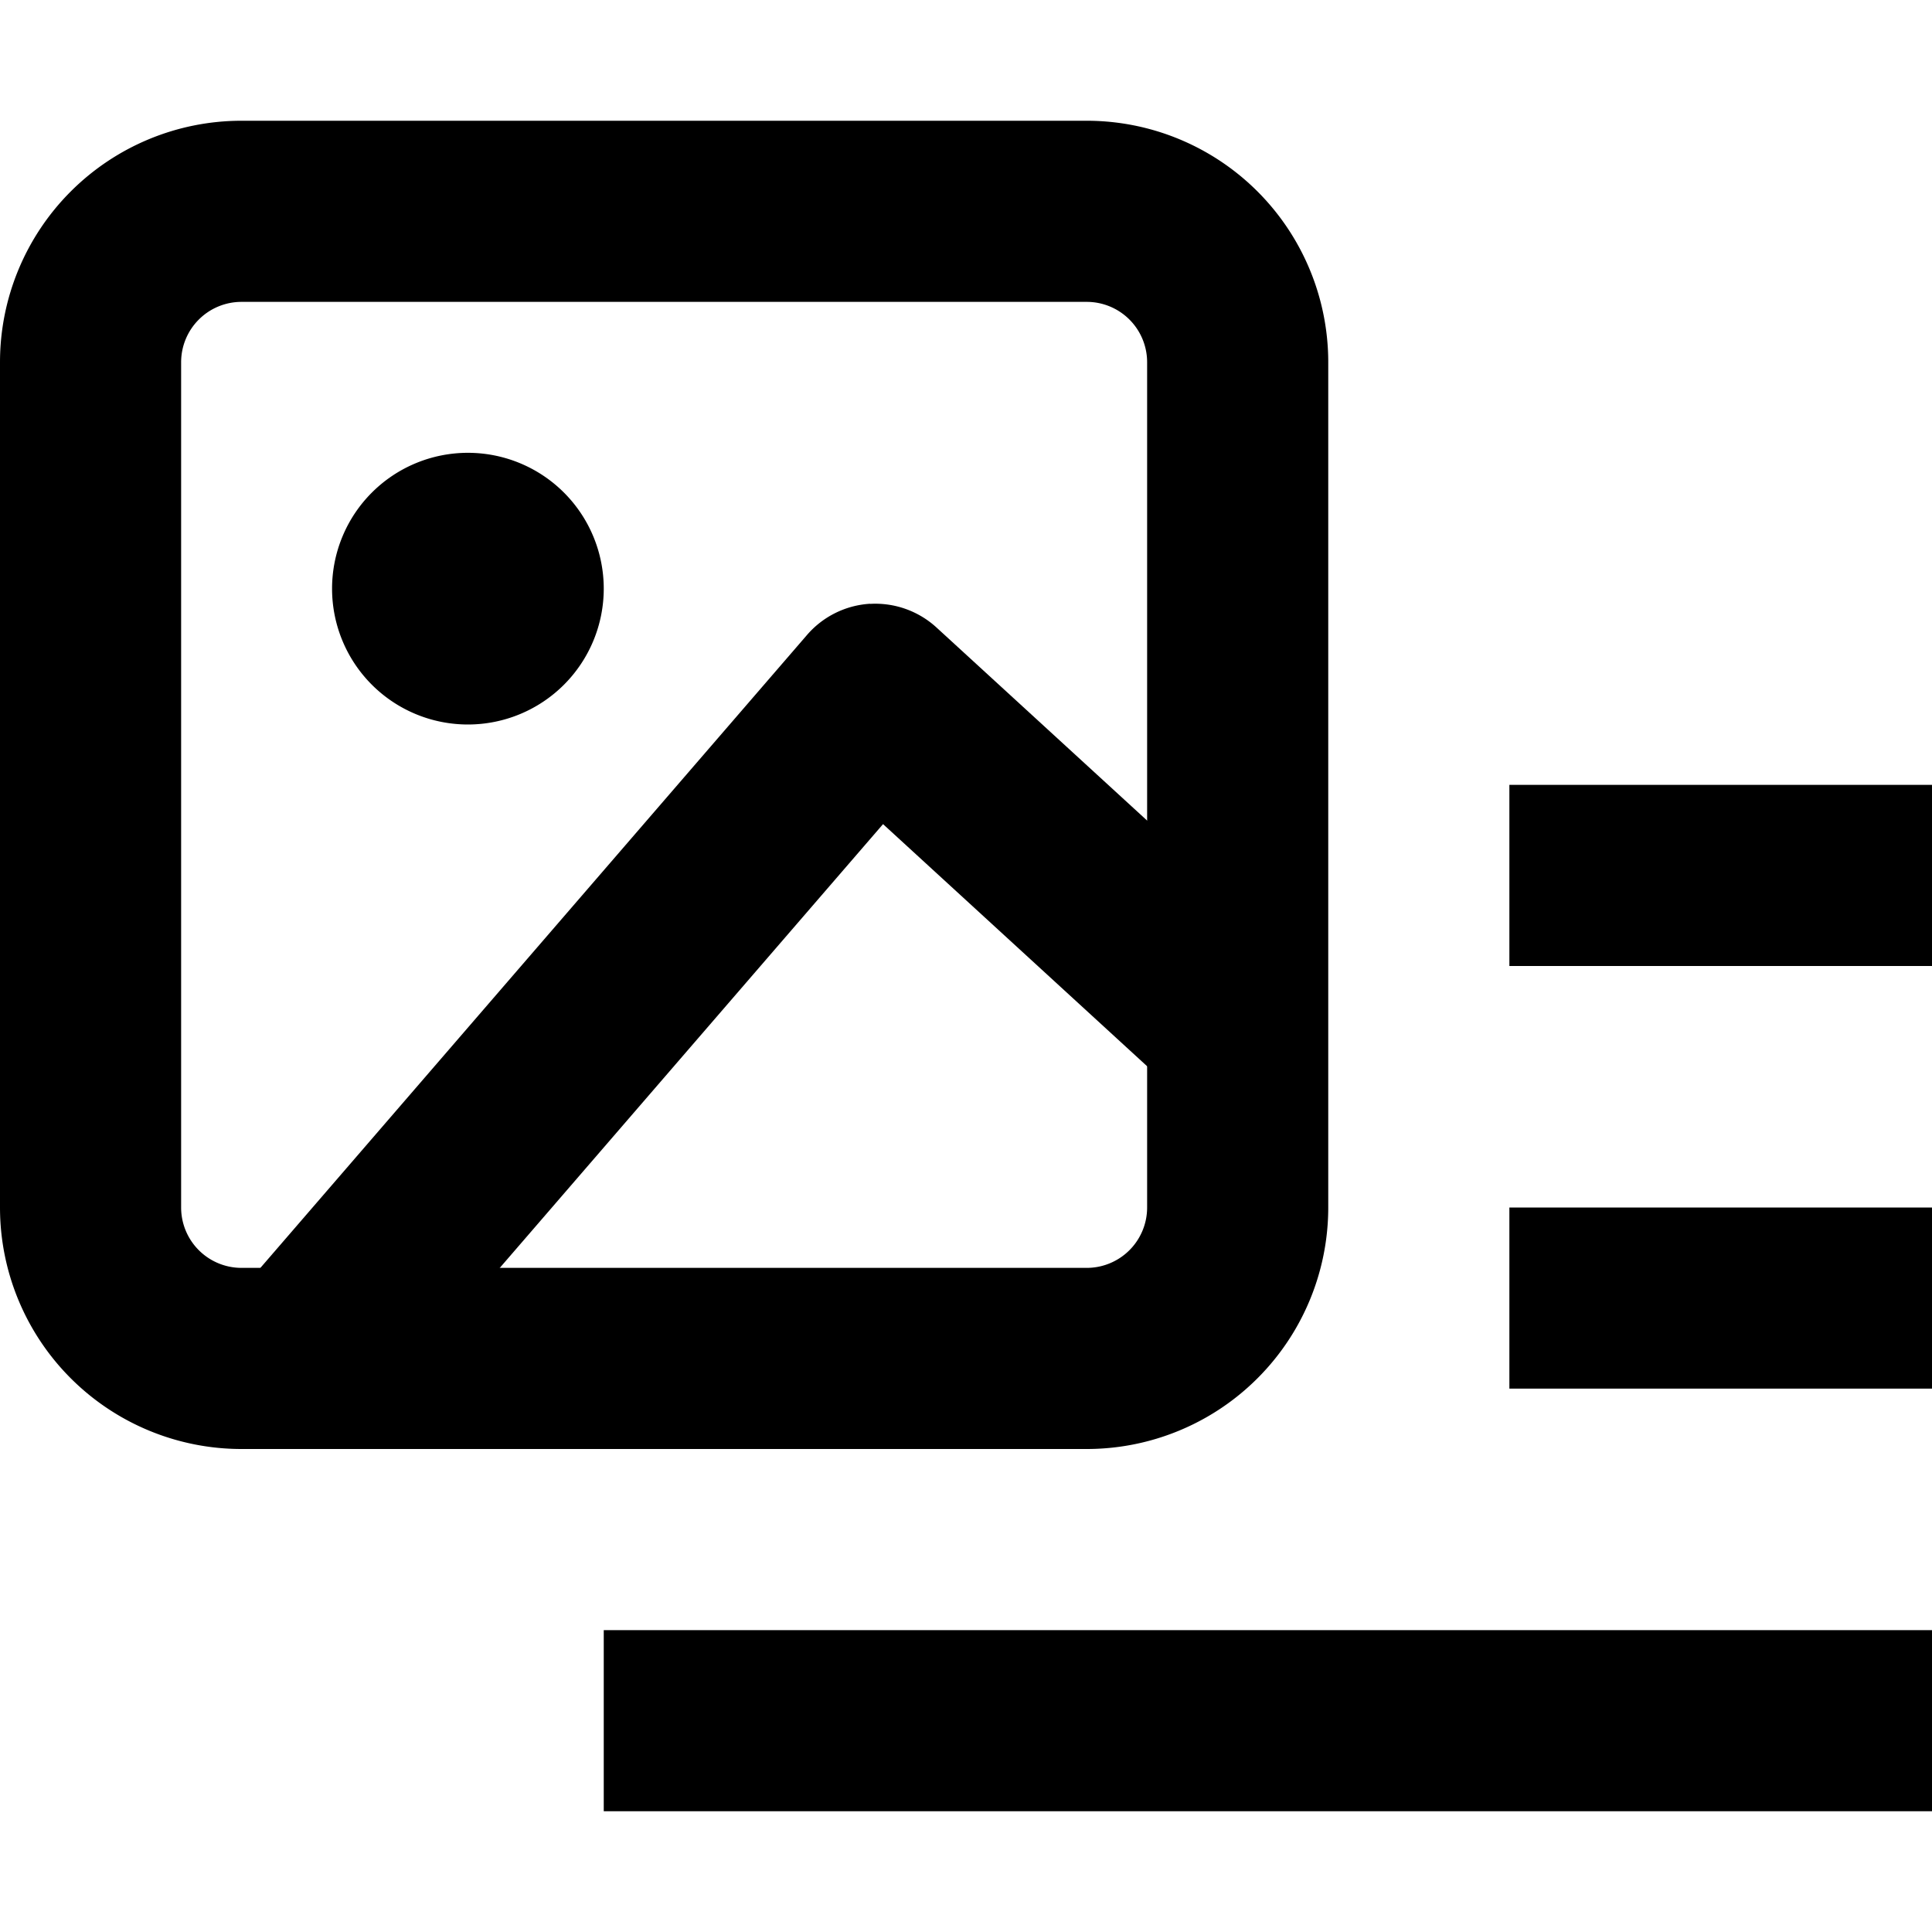 <svg width="16" height="16" fill="none" viewBox="0 0 16 16"><path fill="currentcolor" fill-rule="evenodd" d="M16 8h-3.5V6.5H16zm0 3.5h-3.5V10H16zm0 3.5H5v-1.5h11zM0 3a2 2 0 0 1 2-2h7a2 2 0 0 1 2 2v7a2 2 0 0 1-2 2H2a2 2 0 0 1-2-2zm2-.5a.5.5 0 0 0-.5.5v7a.5.5 0 0 0 .5.5h7a.5.5 0 0 0 .5-.5V3a.5.5 0 0 0-.5-.5z" clip-rule="evenodd"/><path fill="currentcolor" fill-rule="evenodd" d="M7.206 5.001a.75.75 0 0 1 .55.196l3 2.75-1.013 1.106-2.43-2.228-4.245 4.915-1.136-.98 4.75-5.5A.75.75 0 0 1 7.206 5" clip-rule="evenodd"/><path fill="currentcolor" d="M5 4.875a1.125 1.125 0 1 1-2.25 0 1.125 1.125 0 0 1 2.25 0"/></svg>